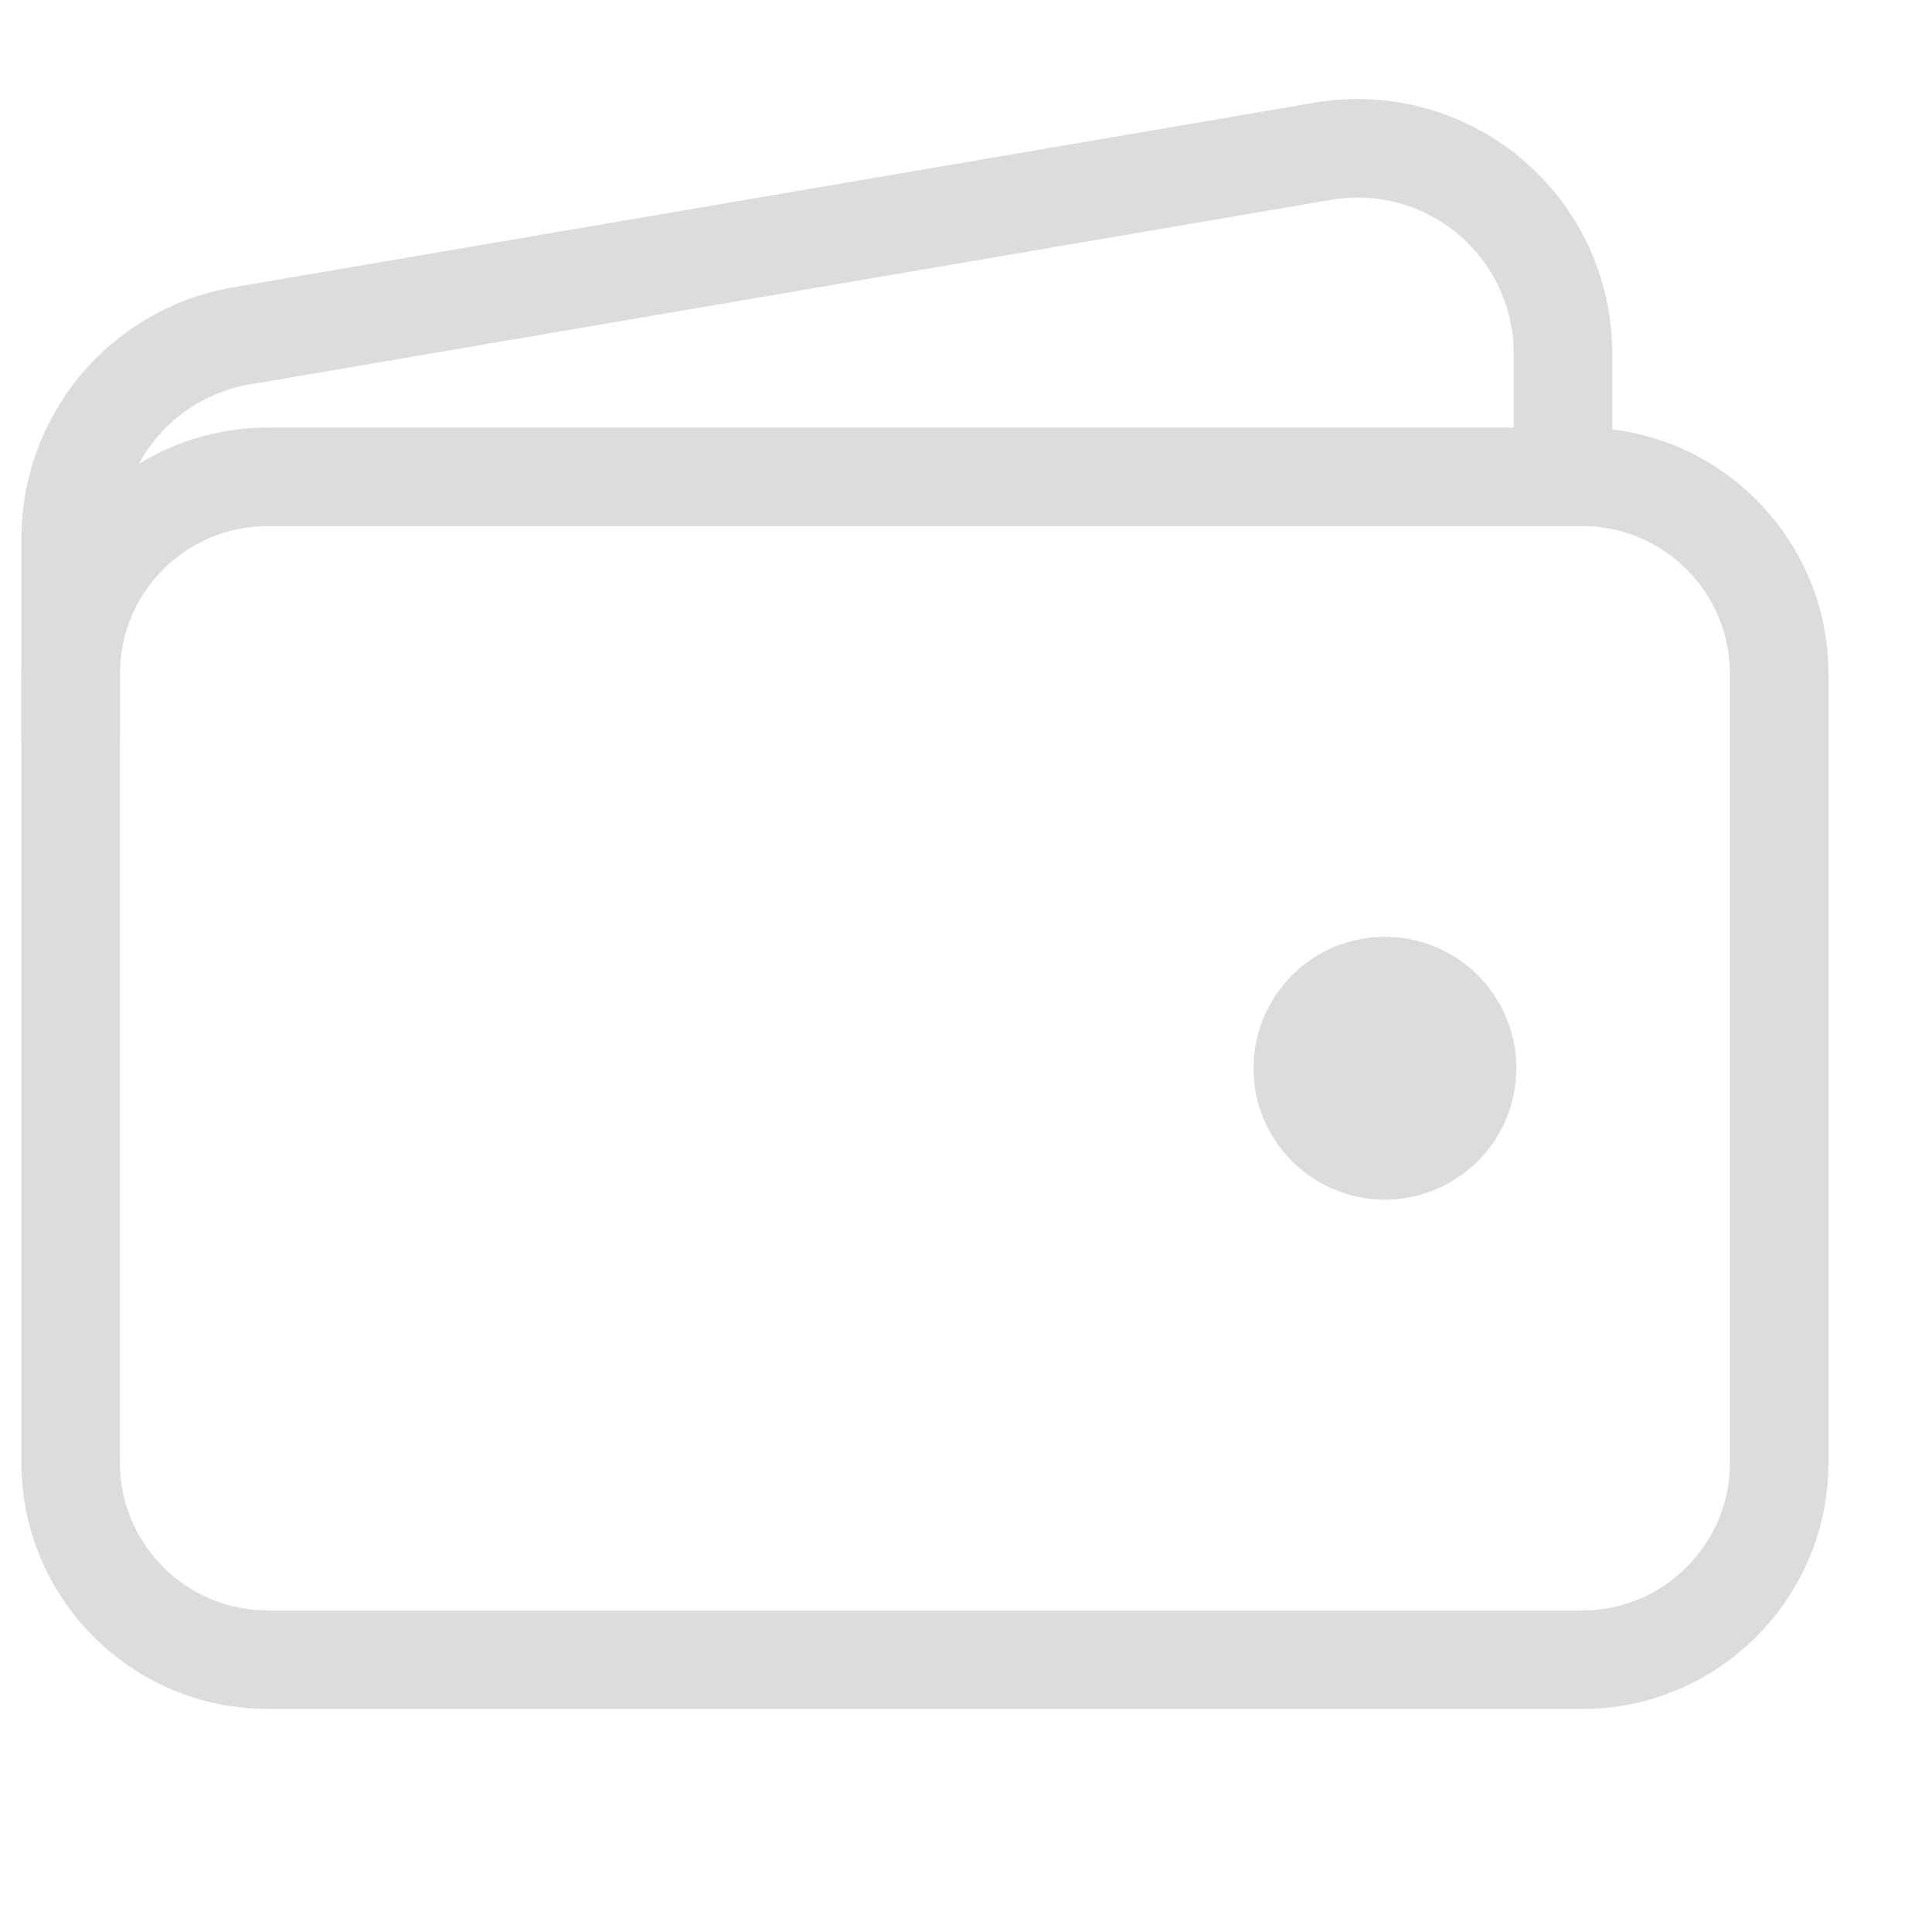<svg width="21" height="21" viewBox="0 0 21 21" fill="none" xmlns="http://www.w3.org/2000/svg">
<g clip-path="url(#clip0_743_22)">
<path d="M17.197 5.183H2.911C1.727 5.183 0.768 6.142 0.768 7.325V15.897C0.768 17.08 1.727 18.04 2.911 18.04H17.197C18.38 18.04 19.339 17.08 19.339 15.897V7.325C19.339 6.142 18.38 5.183 17.197 5.183Z" stroke="#DBDCDE" stroke-width="1.071" stroke-linejoin="round"/>
<path d="M16.989 5.183V3.843C16.989 3.515 16.917 3.19 16.777 2.893C16.637 2.596 16.433 2.333 16.18 2.124C15.927 1.915 15.631 1.764 15.312 1.682C14.994 1.6 14.662 1.59 14.339 1.651L2.582 3.658C2.072 3.755 1.611 4.028 1.28 4.428C0.949 4.829 0.768 5.332 0.768 5.852V8.04" stroke="#DBDCDE" stroke-width="1.071" stroke-linejoin="round"/>
<path d="M15.054 13.04C14.771 13.04 14.495 12.956 14.26 12.799C14.025 12.642 13.842 12.419 13.734 12.158C13.626 11.897 13.598 11.61 13.653 11.332C13.708 11.055 13.844 10.801 14.043 10.601C14.243 10.401 14.498 10.265 14.775 10.21C15.052 10.155 15.339 10.183 15.6 10.291C15.861 10.399 16.084 10.582 16.241 10.817C16.398 11.052 16.482 11.329 16.482 11.611C16.482 11.99 16.332 12.353 16.064 12.621C15.796 12.889 15.433 13.04 15.054 13.04Z" fill="#DBDCDE"/>
</g>
<defs>
<clipPath id="clip0_743_22">
<rect width="20" height="20" fill="#DBDCDE" transform="translate(0.054 0.138)"/>
</clipPath>
</defs>
</svg>
